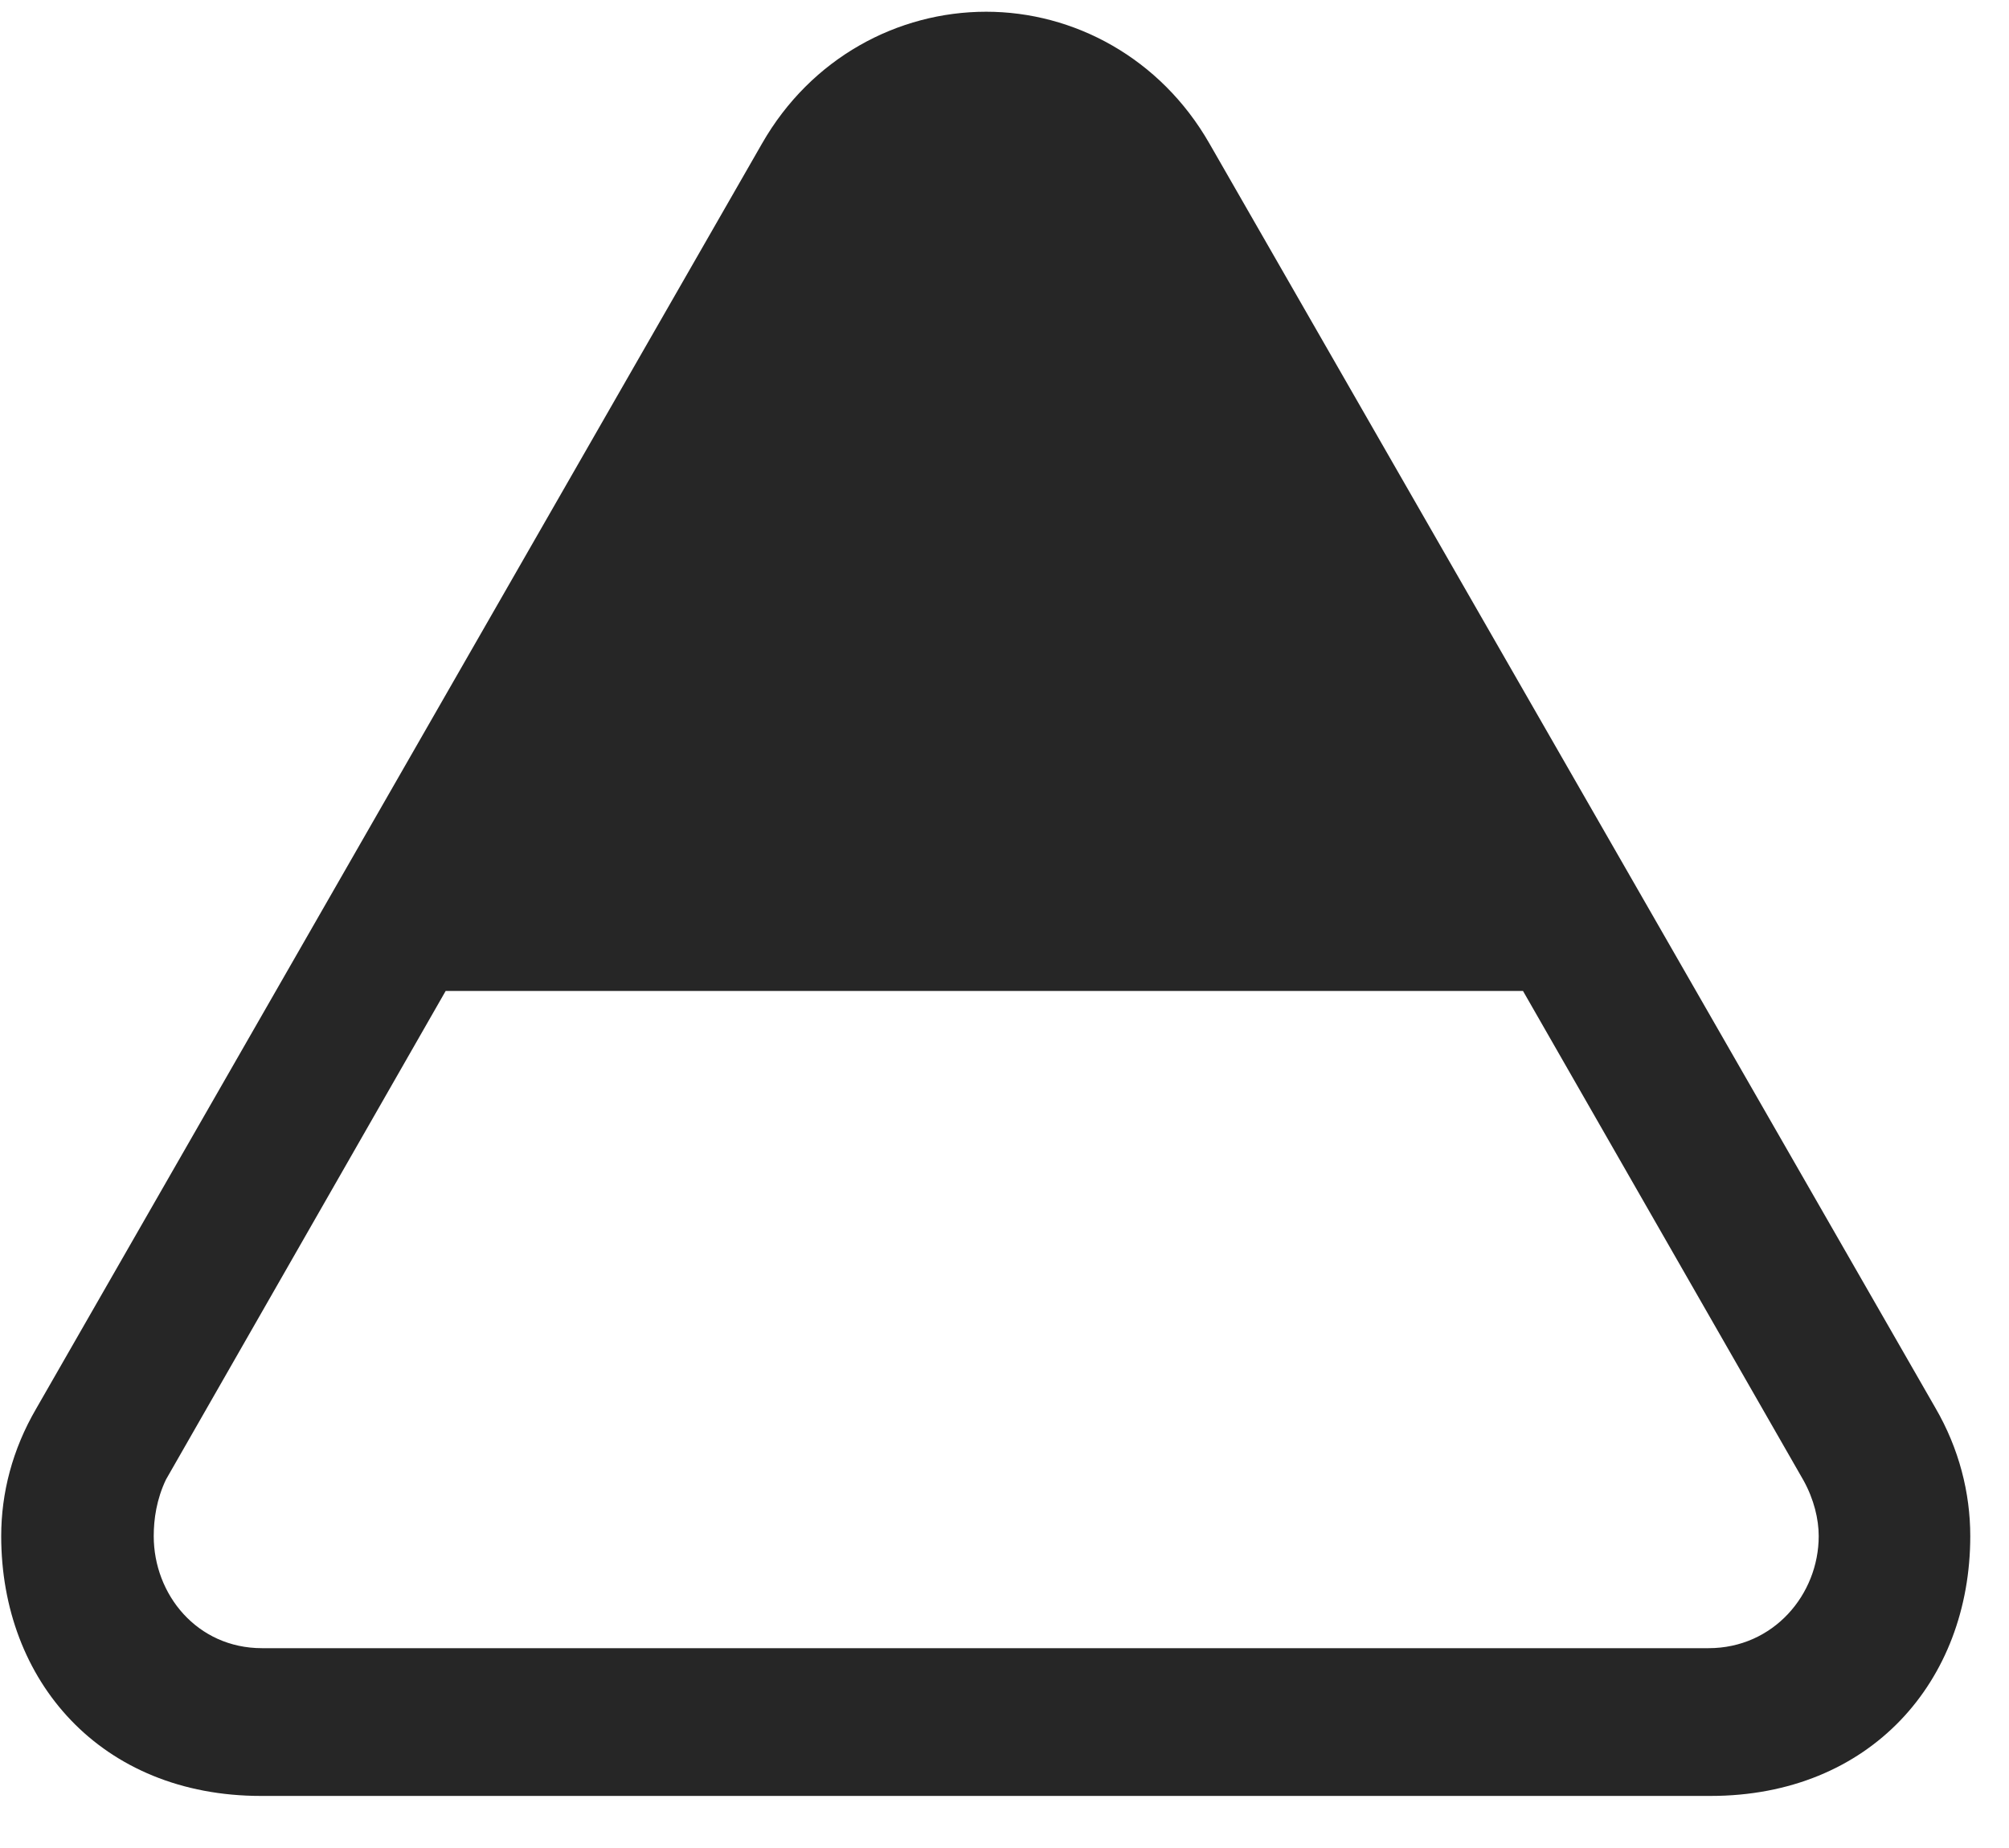 <svg width="25" height="23" viewBox="0 0 25 23" fill="none" xmlns="http://www.w3.org/2000/svg">
<g clip-path="url(#clip0_2207_7717)">
<path d="M0.015 19.118C0.015 20.923 1.257 22.352 3.249 22.352H21.284C23.276 22.352 24.518 20.923 24.518 19.118C24.518 18.579 24.378 18.028 24.085 17.524L15.05 1.786C14.44 0.72 13.362 0.146 12.272 0.146C11.171 0.146 10.093 0.72 9.483 1.786L0.448 17.536C0.155 18.04 0.015 18.579 0.015 19.118ZM1.913 19.118C1.913 18.907 1.948 18.661 2.065 18.415L5.546 12.333H18.952L22.444 18.427C22.573 18.661 22.632 18.907 22.632 19.118C22.632 19.845 22.069 20.513 21.261 20.513H3.261C2.452 20.513 1.913 19.845 1.913 19.118Z" fill="black" fill-opacity="0.85"/>
</g>
<defs>
<clipPath id="clip0_2207_7717">
<rect width="24.504" height="22.277" fill="white" transform="translate(0.015 0.146)"/>
</clipPath>
</defs>
</svg>
